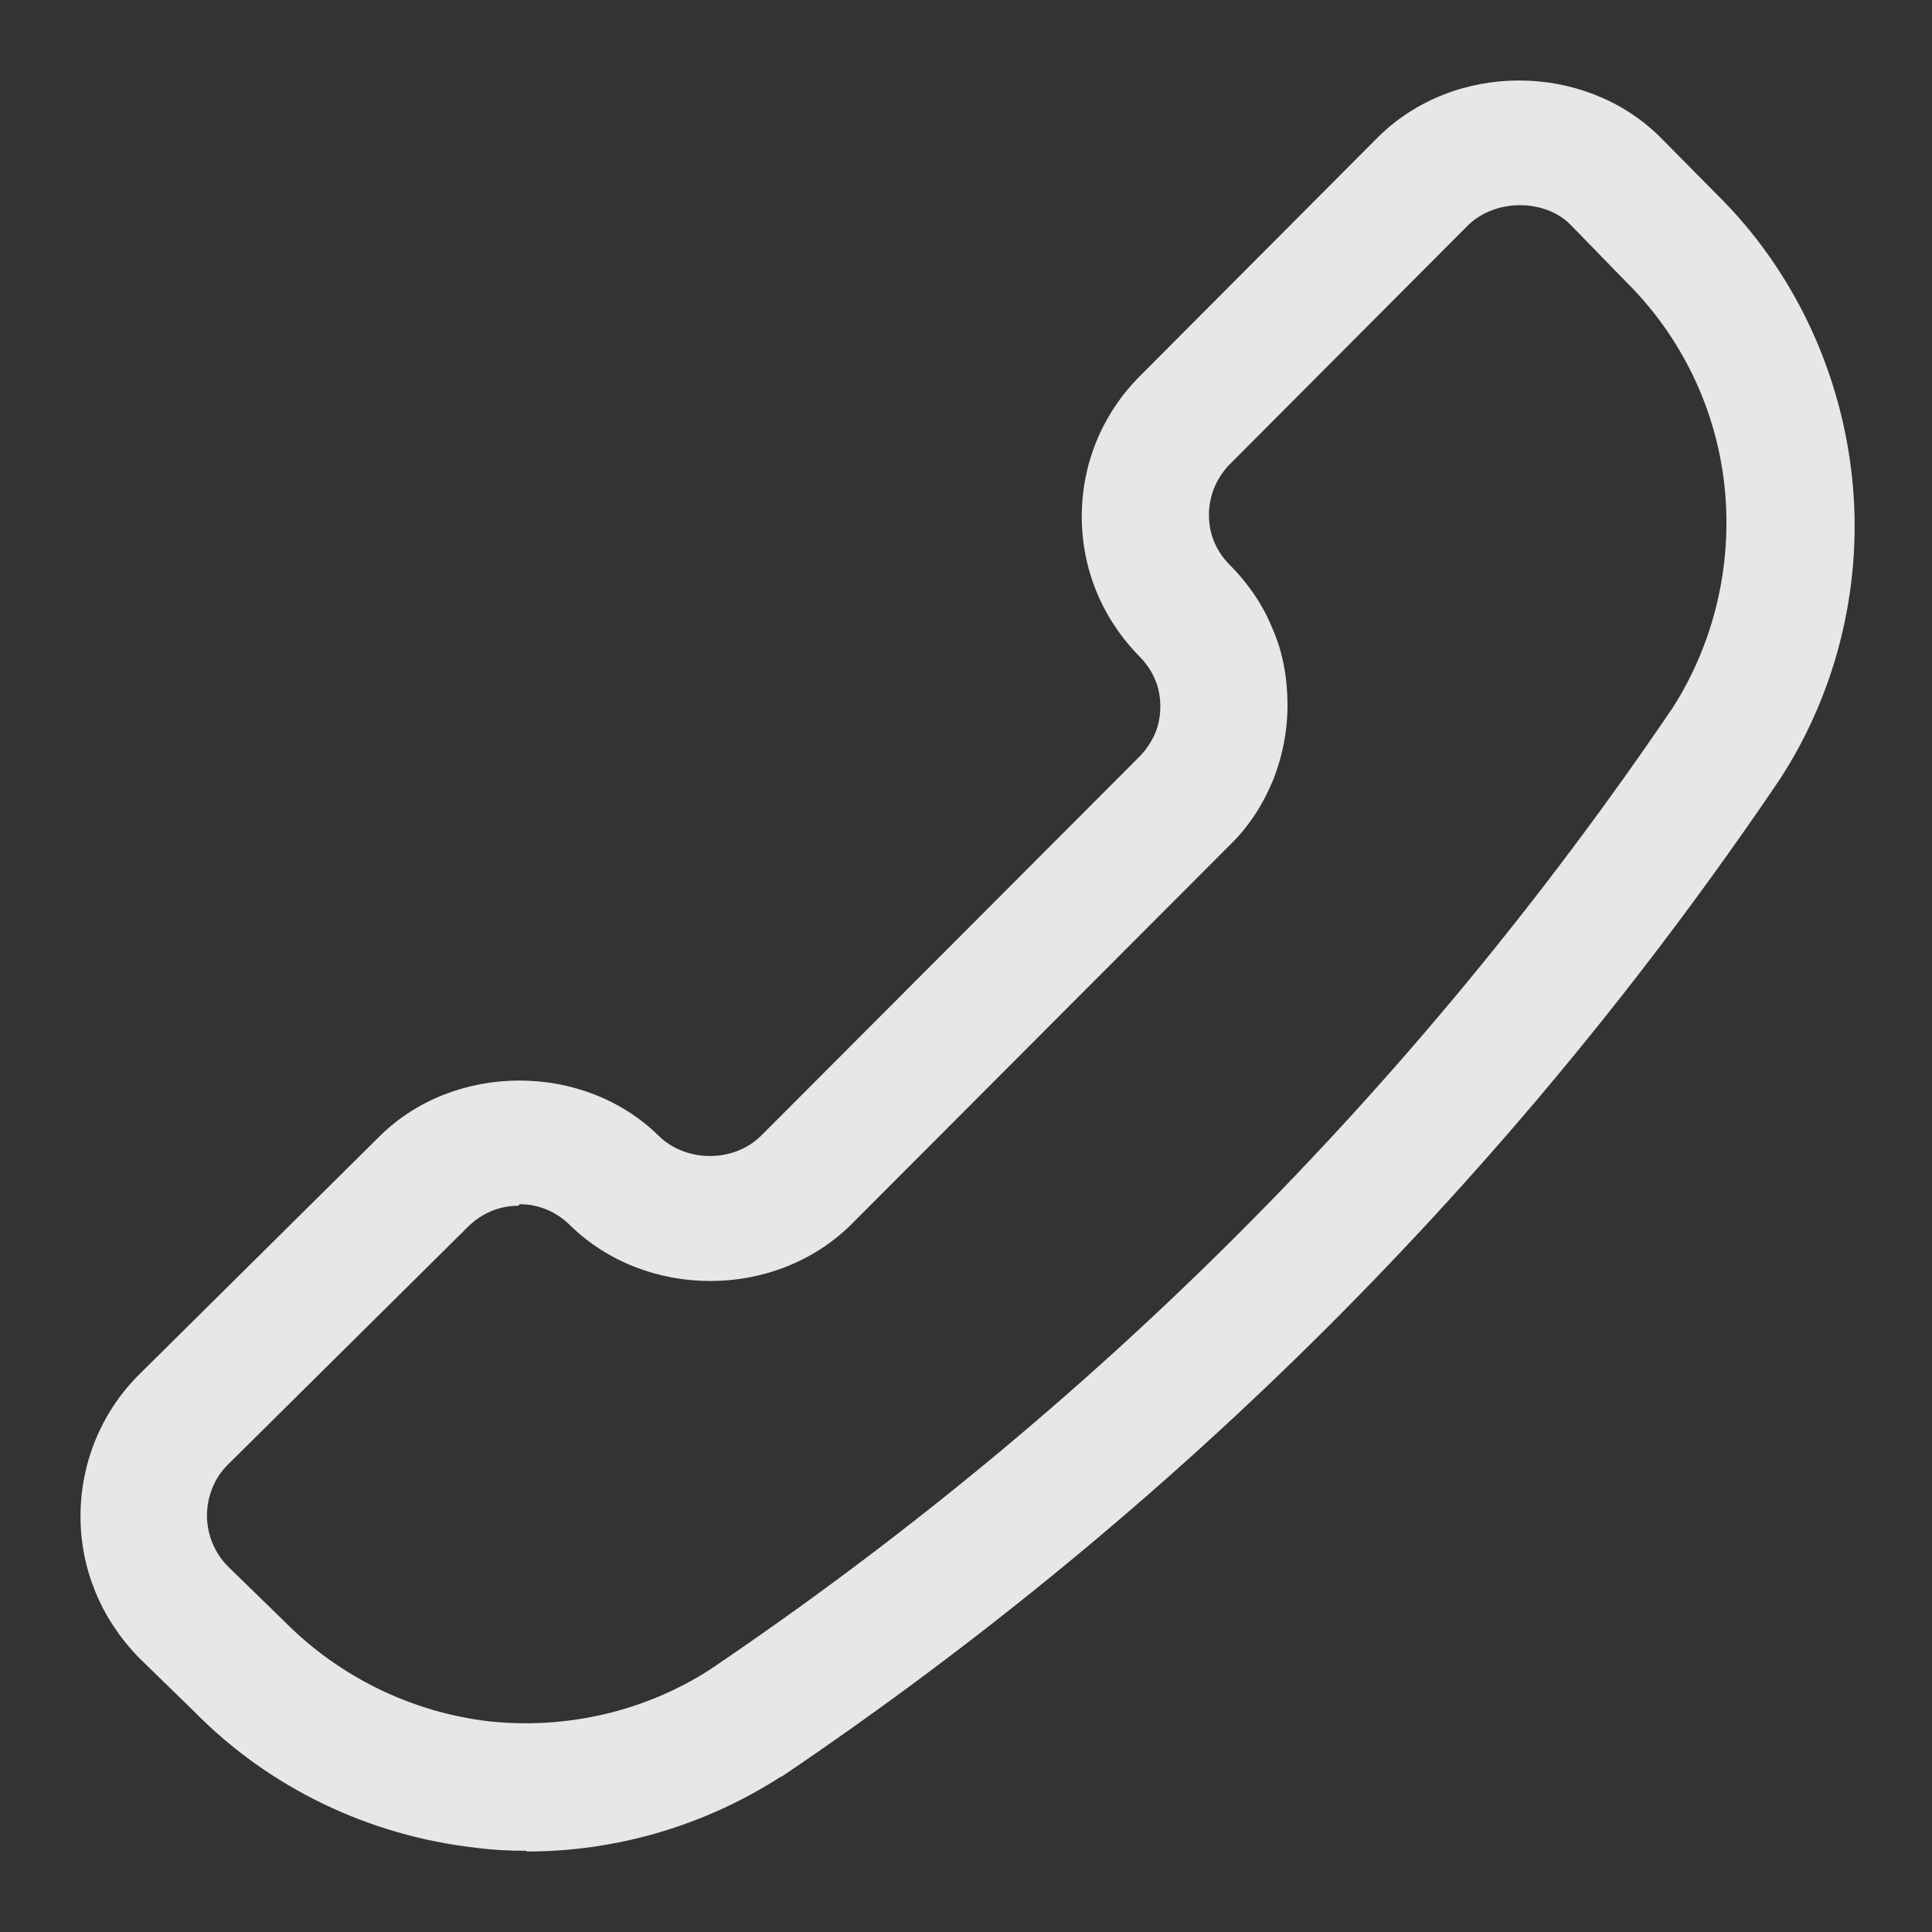 <svg width="24" height="24" viewBox="0 0 24 24" fill="none" xmlns="http://www.w3.org/2000/svg">
<rect x="0" y="0" width="24" height="24" fill="#333333" stroke="none"/>
<path d="M6.531 22.991C6.327 22.991 6.113 22.981 5.908 22.953C4.588 22.805 3.343 22.21 2.413 21.262L1.716 20.583C1.251 20.1 1 19.486 1 18.835C1 18.185 1.251 17.562 1.706 17.097L4.718 14.113C5.648 13.193 7.256 13.193 8.186 14.113C8.52 14.438 9.106 14.448 9.45 14.113L14.154 9.4C14.237 9.316 14.303 9.214 14.349 9.112C14.395 9 14.414 8.889 14.414 8.777C14.414 8.666 14.395 8.545 14.349 8.443C14.303 8.331 14.237 8.238 14.154 8.154C13.689 7.68 13.438 7.067 13.438 6.416C13.438 5.765 13.689 5.152 14.145 4.687L17.128 1.694C18.077 0.764 19.675 0.773 20.614 1.694L21.321 2.409C22.26 3.33 22.855 4.575 23.003 5.895C23.152 7.215 22.836 8.563 22.111 9.679C18.783 14.597 14.609 18.761 9.71 22.07C9.71 22.07 9.71 22.07 9.701 22.07C8.762 22.675 7.665 23 6.55 23L6.531 22.991ZM6.438 14.978C6.206 14.978 5.983 15.071 5.815 15.238L2.822 18.203C2.664 18.361 2.571 18.594 2.571 18.826C2.571 19.058 2.664 19.291 2.831 19.458L3.528 20.137C4.216 20.834 5.118 21.271 6.076 21.383C7.033 21.485 8.009 21.262 8.818 20.741C13.55 17.543 17.575 13.518 20.782 8.787C21.293 7.987 21.525 7.011 21.423 6.044C21.321 5.077 20.884 4.176 20.196 3.497L19.499 2.781C19.183 2.475 18.588 2.465 18.244 2.791L15.269 5.775C15.111 5.942 15.018 6.156 15.018 6.397C15.018 6.639 15.111 6.853 15.279 7.02C15.502 7.243 15.688 7.513 15.808 7.81C15.939 8.108 15.994 8.433 15.994 8.759C15.994 9.084 15.929 9.409 15.808 9.707C15.678 10.014 15.502 10.283 15.269 10.506L10.566 15.219C9.617 16.149 8.018 16.14 7.08 15.219C6.912 15.052 6.689 14.959 6.457 14.959L6.438 14.978Z" fill="white" fill-opacity="0.88"/>
</svg>

